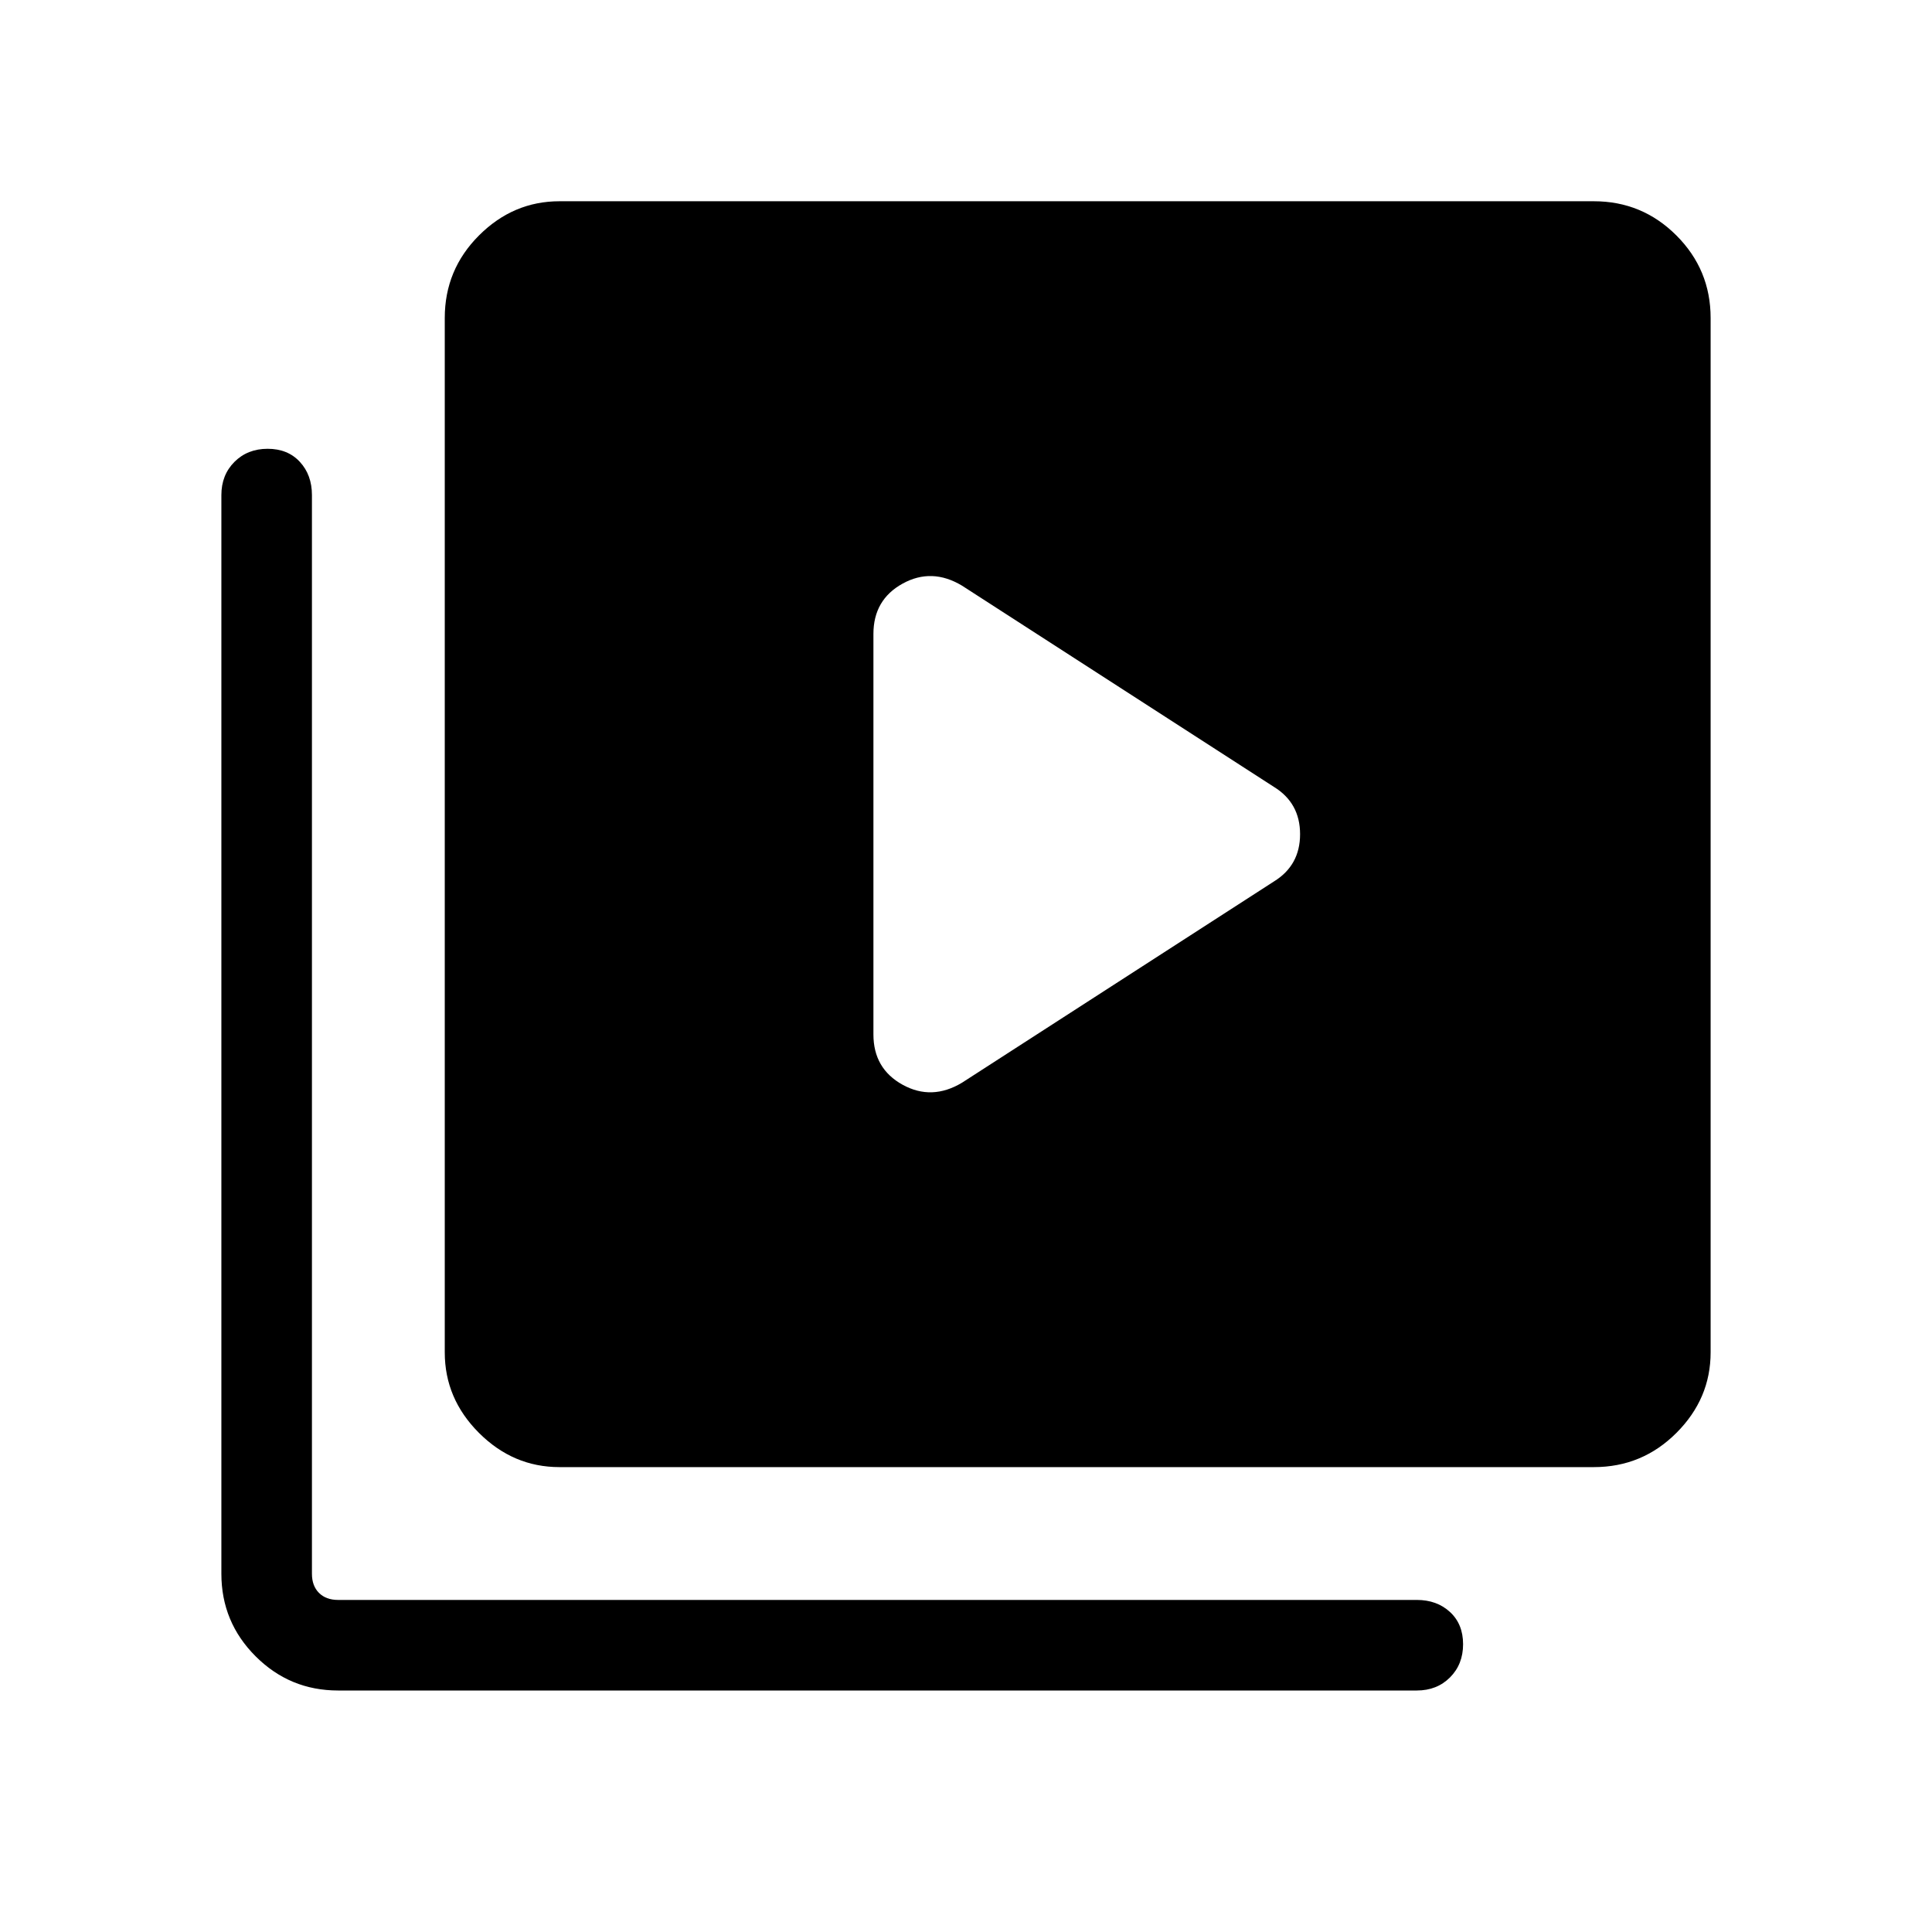 <svg xmlns="http://www.w3.org/2000/svg" height="48" width="48"><path d="m23.9 26.9 7.75-5q.65-.4.65-1.175t-.65-1.175l-7.75-5q-.75-.45-1.475-.05-.725.4-.725 1.25v9.95q0 .85.725 1.25t1.475-.05Zm-10 9.55q-1.15 0-2-.85-.85-.85-.85-2V7.9q0-1.2.85-2.05.85-.85 2-.85h25.7q1.2 0 2.05.85.85.85.85 2.05v25.7q0 1.15-.85 2-.85.85-2.05.85ZM8.4 42q-1.2 0-2.05-.85-.85-.85-.85-2.05V12.3q0-.5.325-.825.325-.325.825-.325.5 0 .8.325.3.325.3.825v26.8q0 .3.175.475t.475.175h26.8q.5 0 .825.3.325.3.325.8t-.325.825Q35.7 42 35.2 42Z"/></svg>